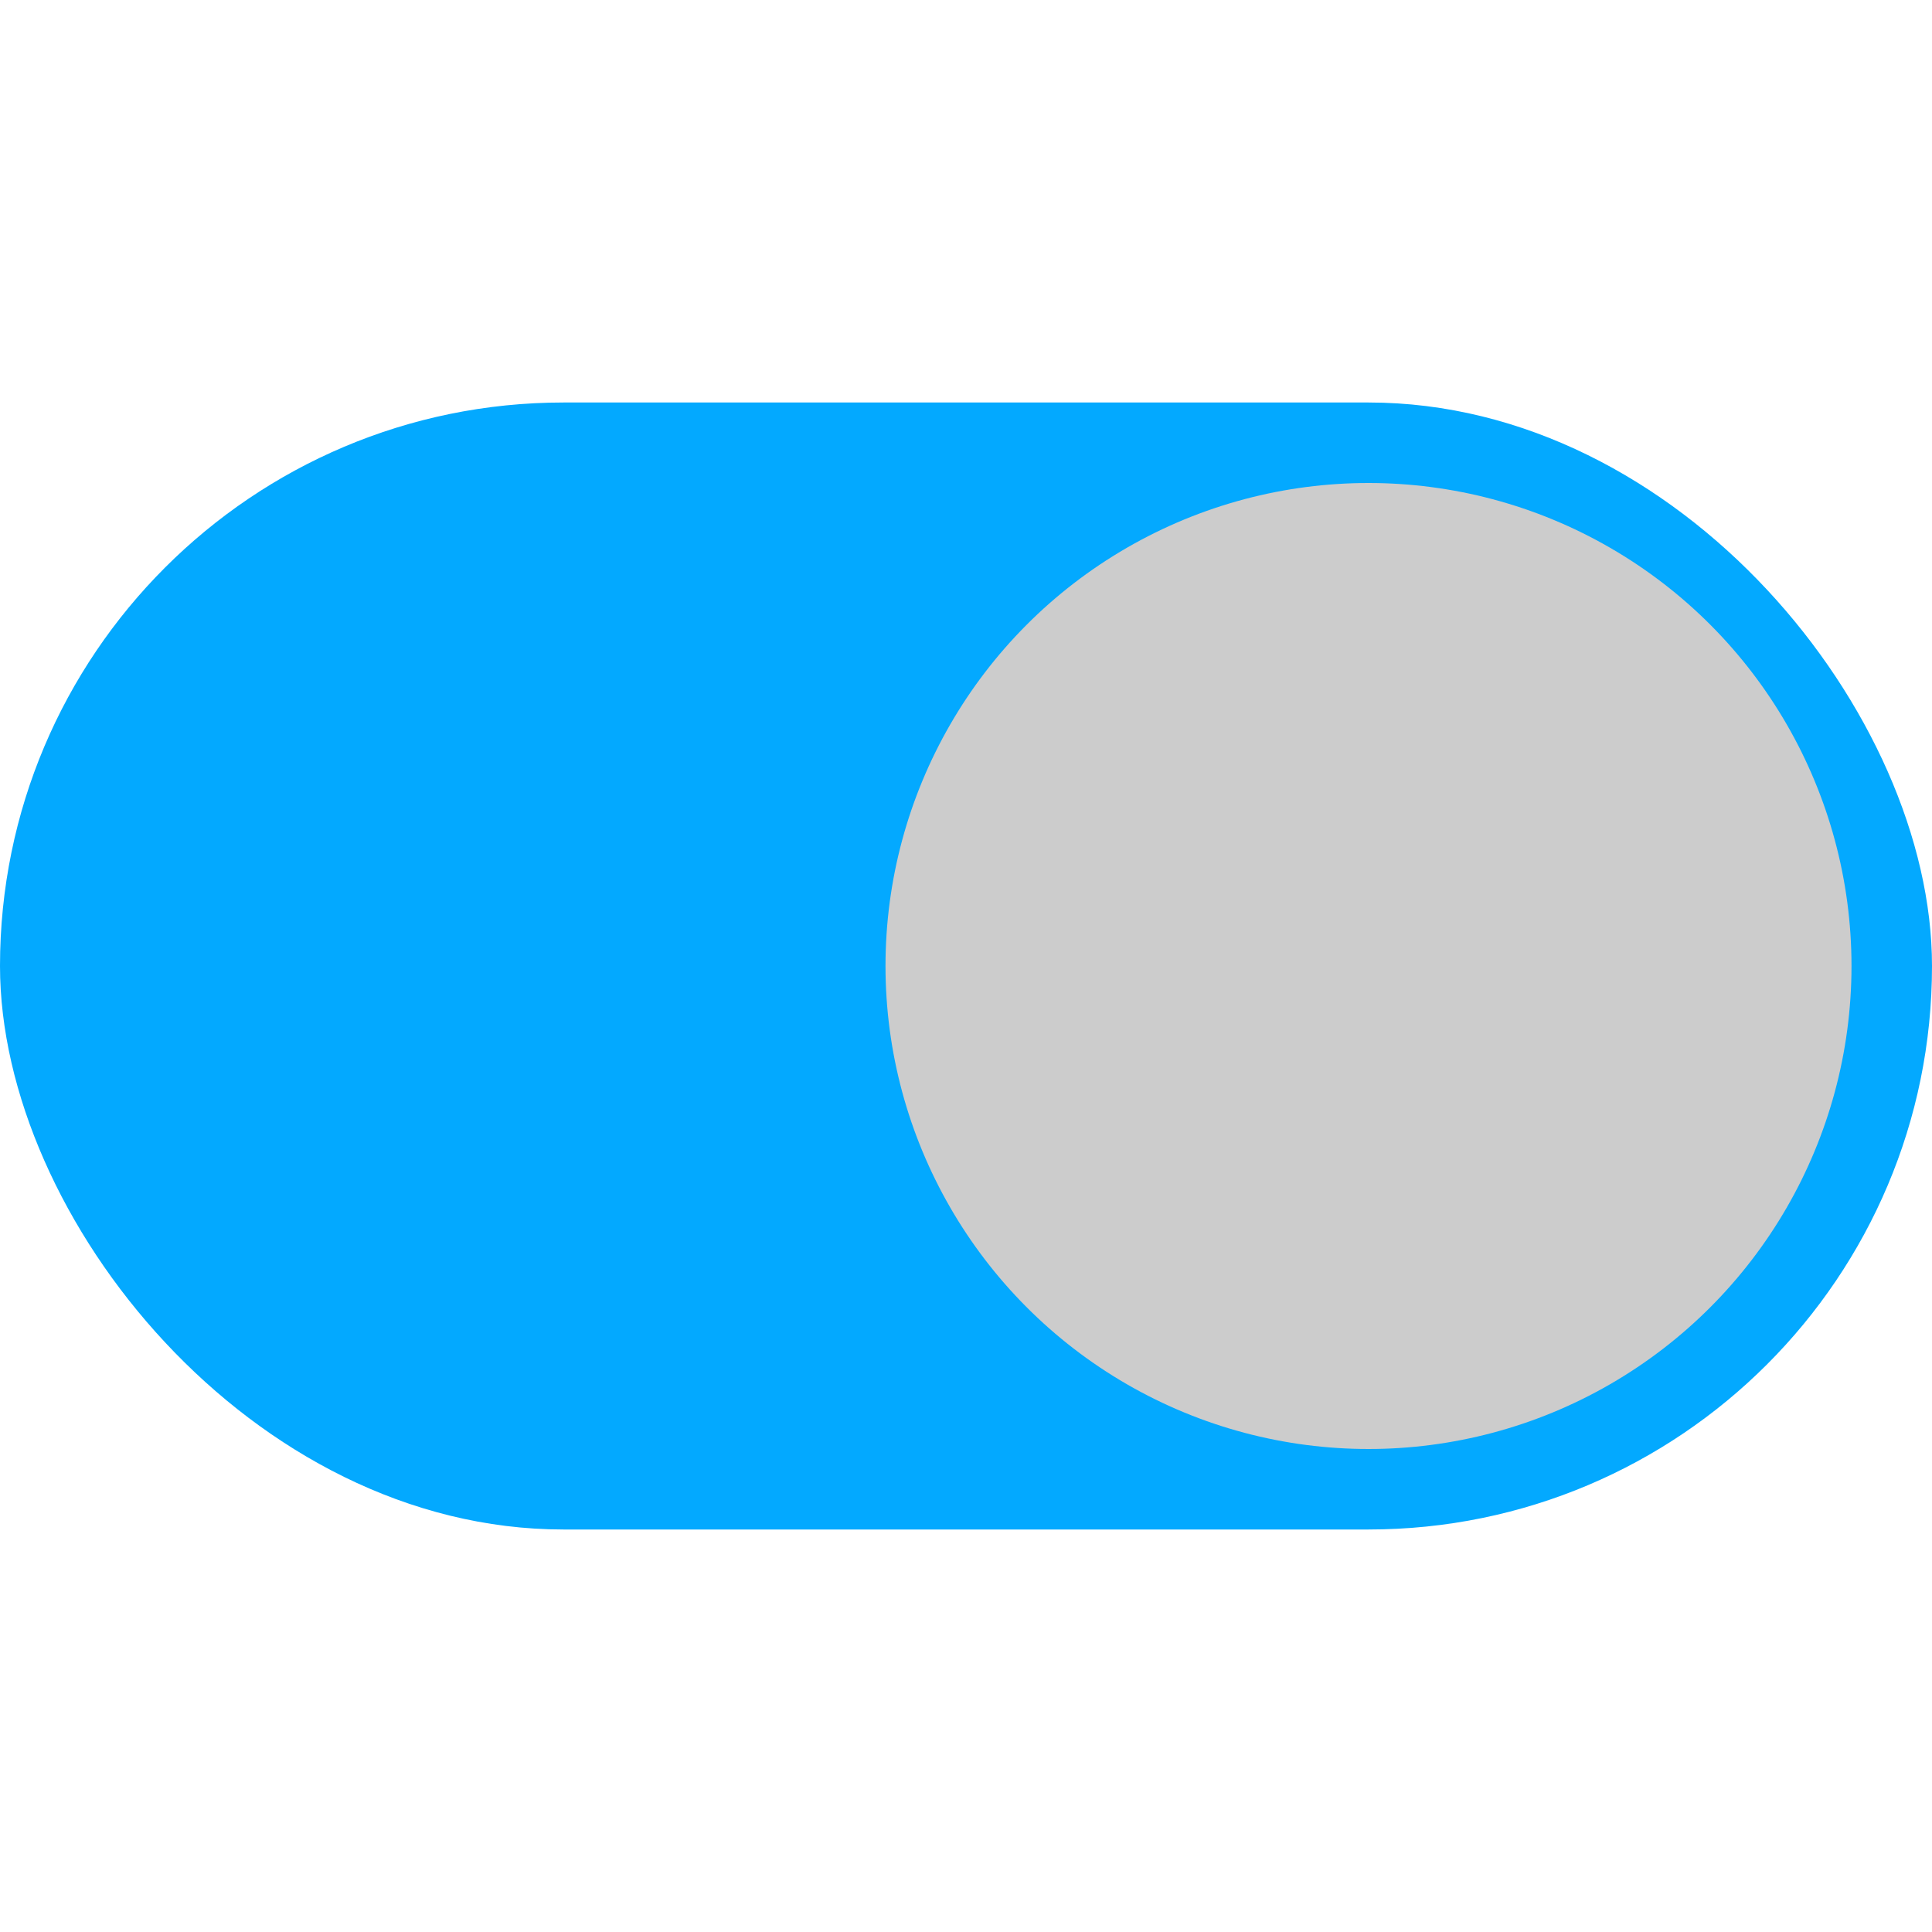 <?xml version="1.0" encoding="UTF-8"?>
<svg width="24px" height="24px" viewBox="0 0 24 24" version="1.1" xmlns="http://www.w3.org/2000/svg" xmlns:xlink="http://www.w3.org/1999/xlink">
    <!-- Generator: Sketch 62 (91390) - https://sketch.com -->
    <title>Switch_Open_Hover</title>
    <desc>Created with Sketch.</desc>
    <g id="Switch_Open_Hover" stroke="none" stroke-width="1" fill="none" fill-rule="evenodd">
        <rect id="矩形" fill="#03A9FF" x="0" y="5" width="24" height="14" rx="7"></rect>
        <circle id="椭圆形" fill="#CCCCCC" cx="17" cy="12" r="6"></circle>
    </g>
</svg>